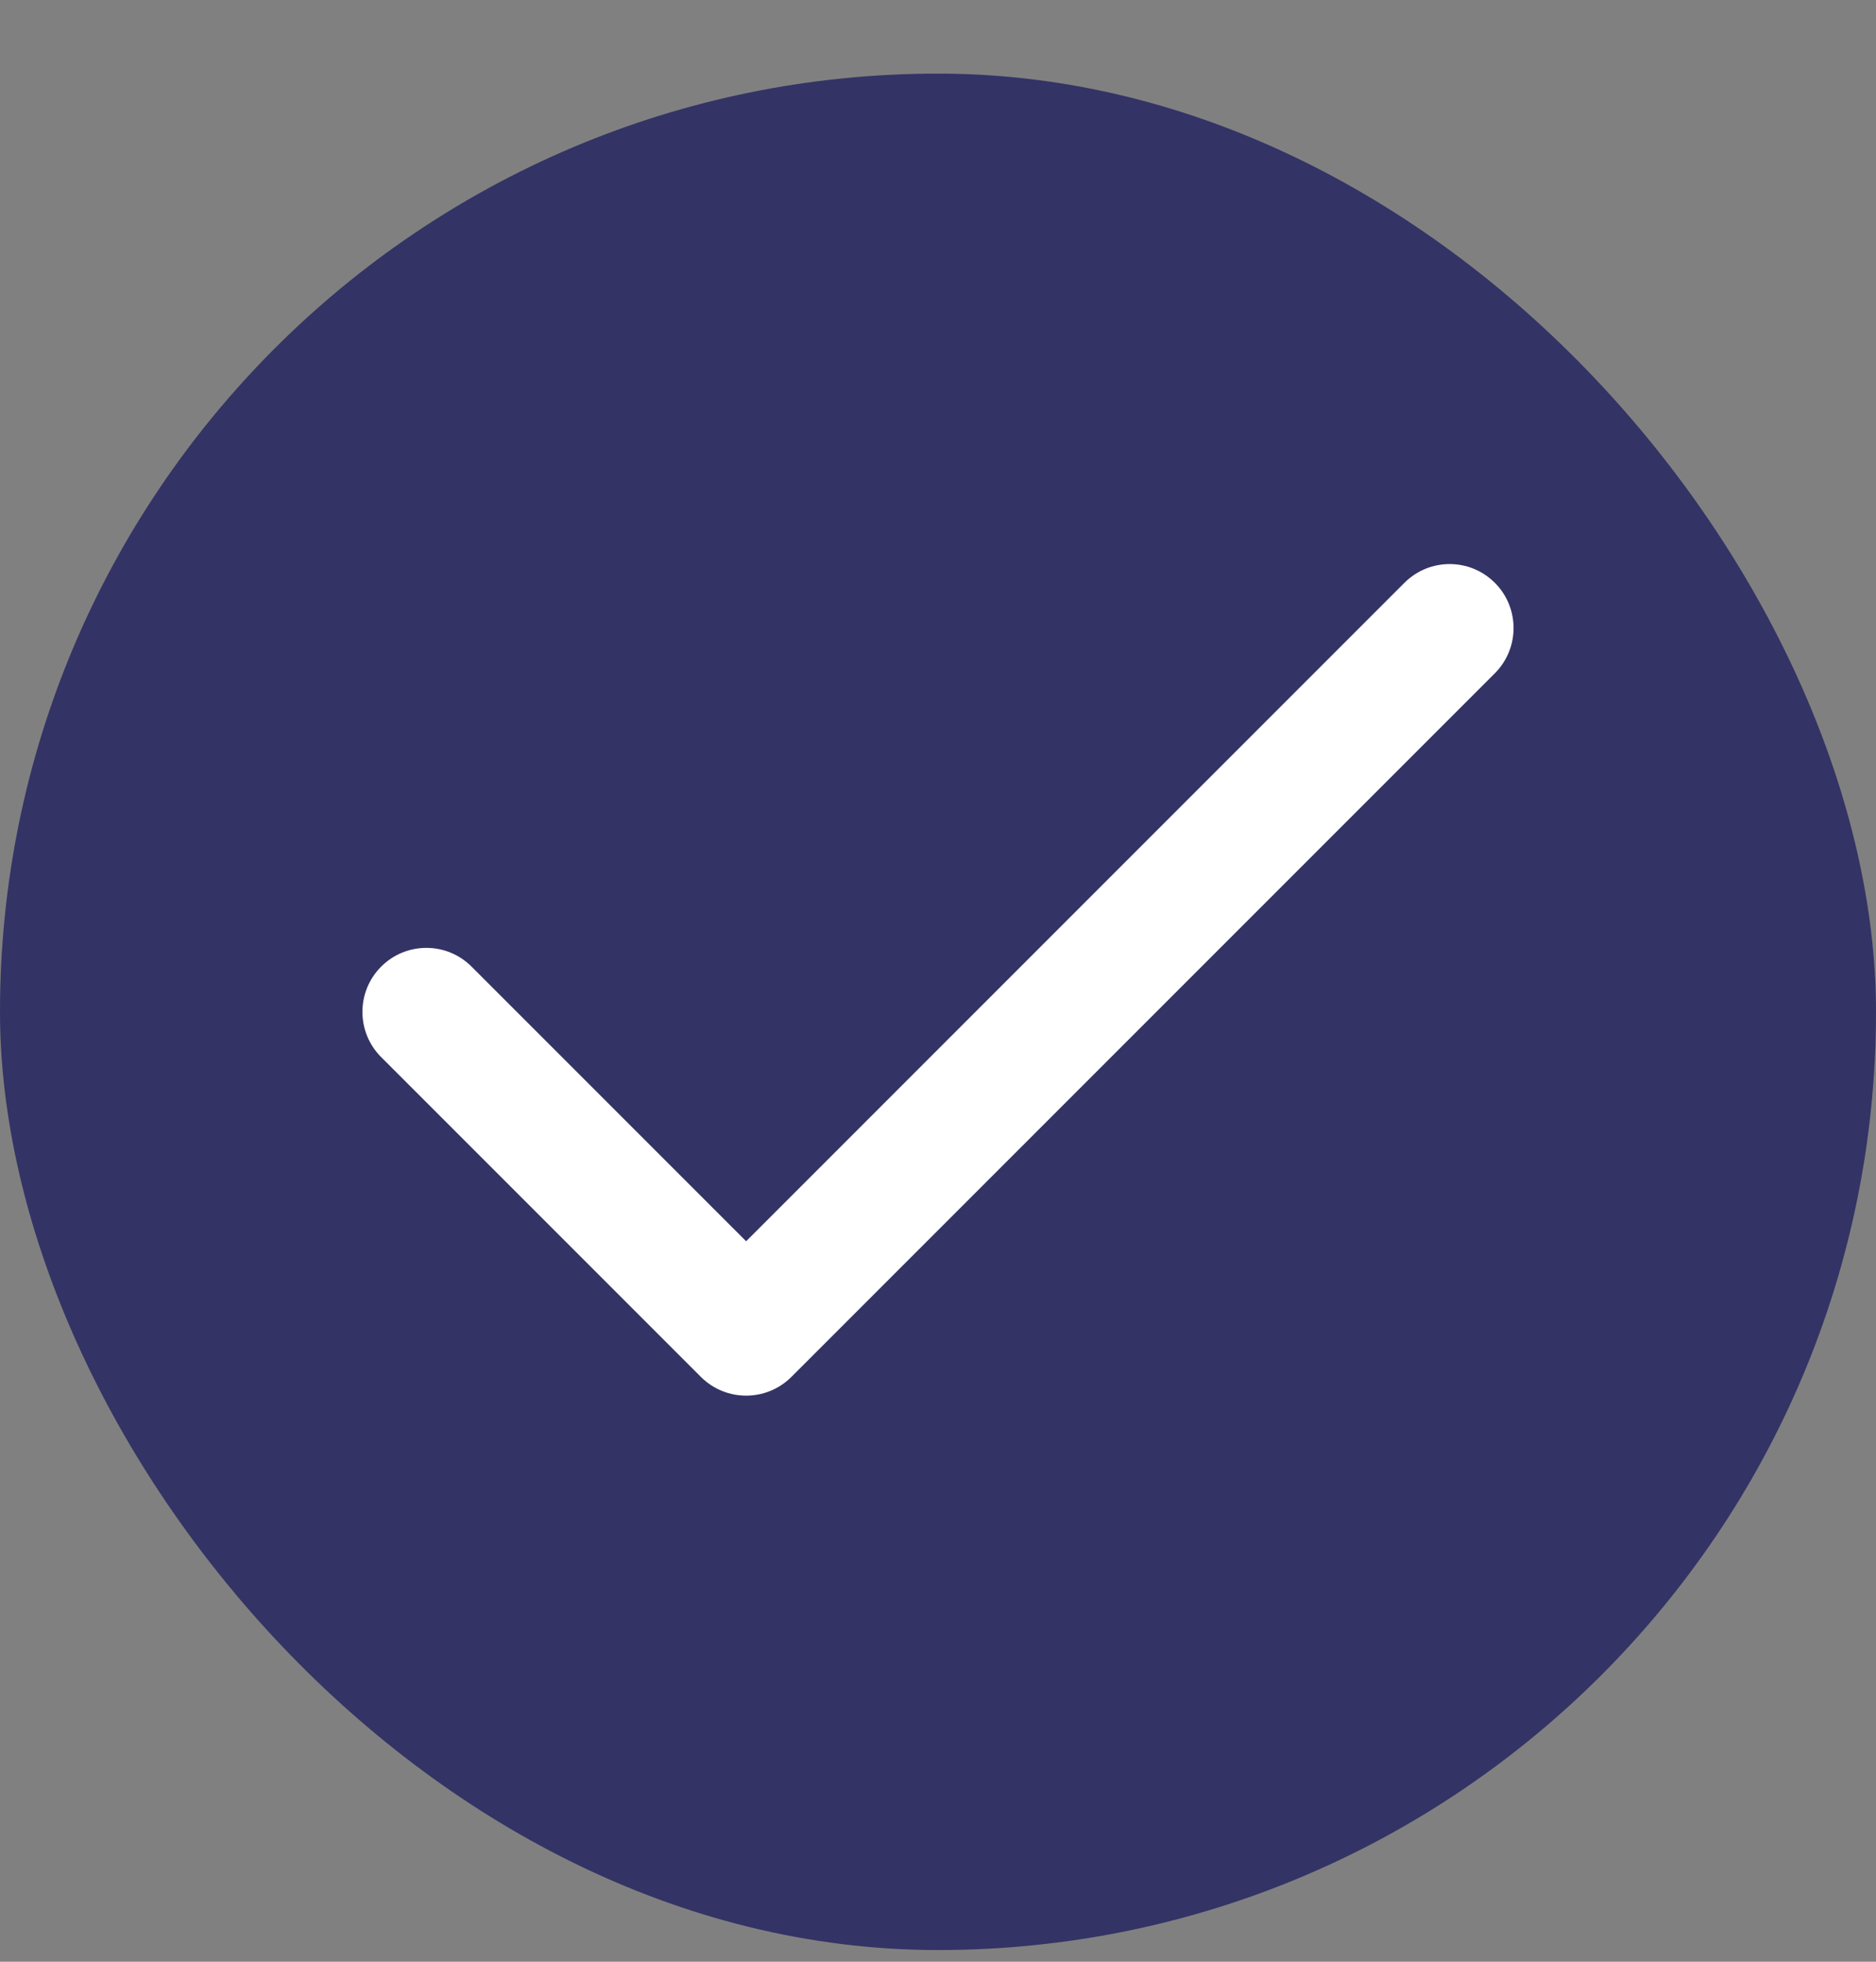 <svg width="22" height="23" viewBox="0 0 22 23" fill="none" xmlns="http://www.w3.org/2000/svg">
<rect x="0" y="0" width="22" height="23" fill="#808080" stroke="none"/>
<rect y="0.863" width="22" height="22" rx="11" fill="#333366"/>
<path fill-rule="evenodd" clip-rule="evenodd" d="M17.53 6.833C17.823 7.126 17.823 7.601 17.53 7.894L9.28 16.144C8.987 16.436 8.513 16.436 8.22 16.144L4.47 12.394C4.177 12.101 4.177 11.626 4.47 11.333C4.763 11.04 5.237 11.04 5.53 11.333L8.75 14.553L16.47 6.833C16.763 6.54 17.237 6.54 17.53 6.833Z" fill="white"/>
</svg>
